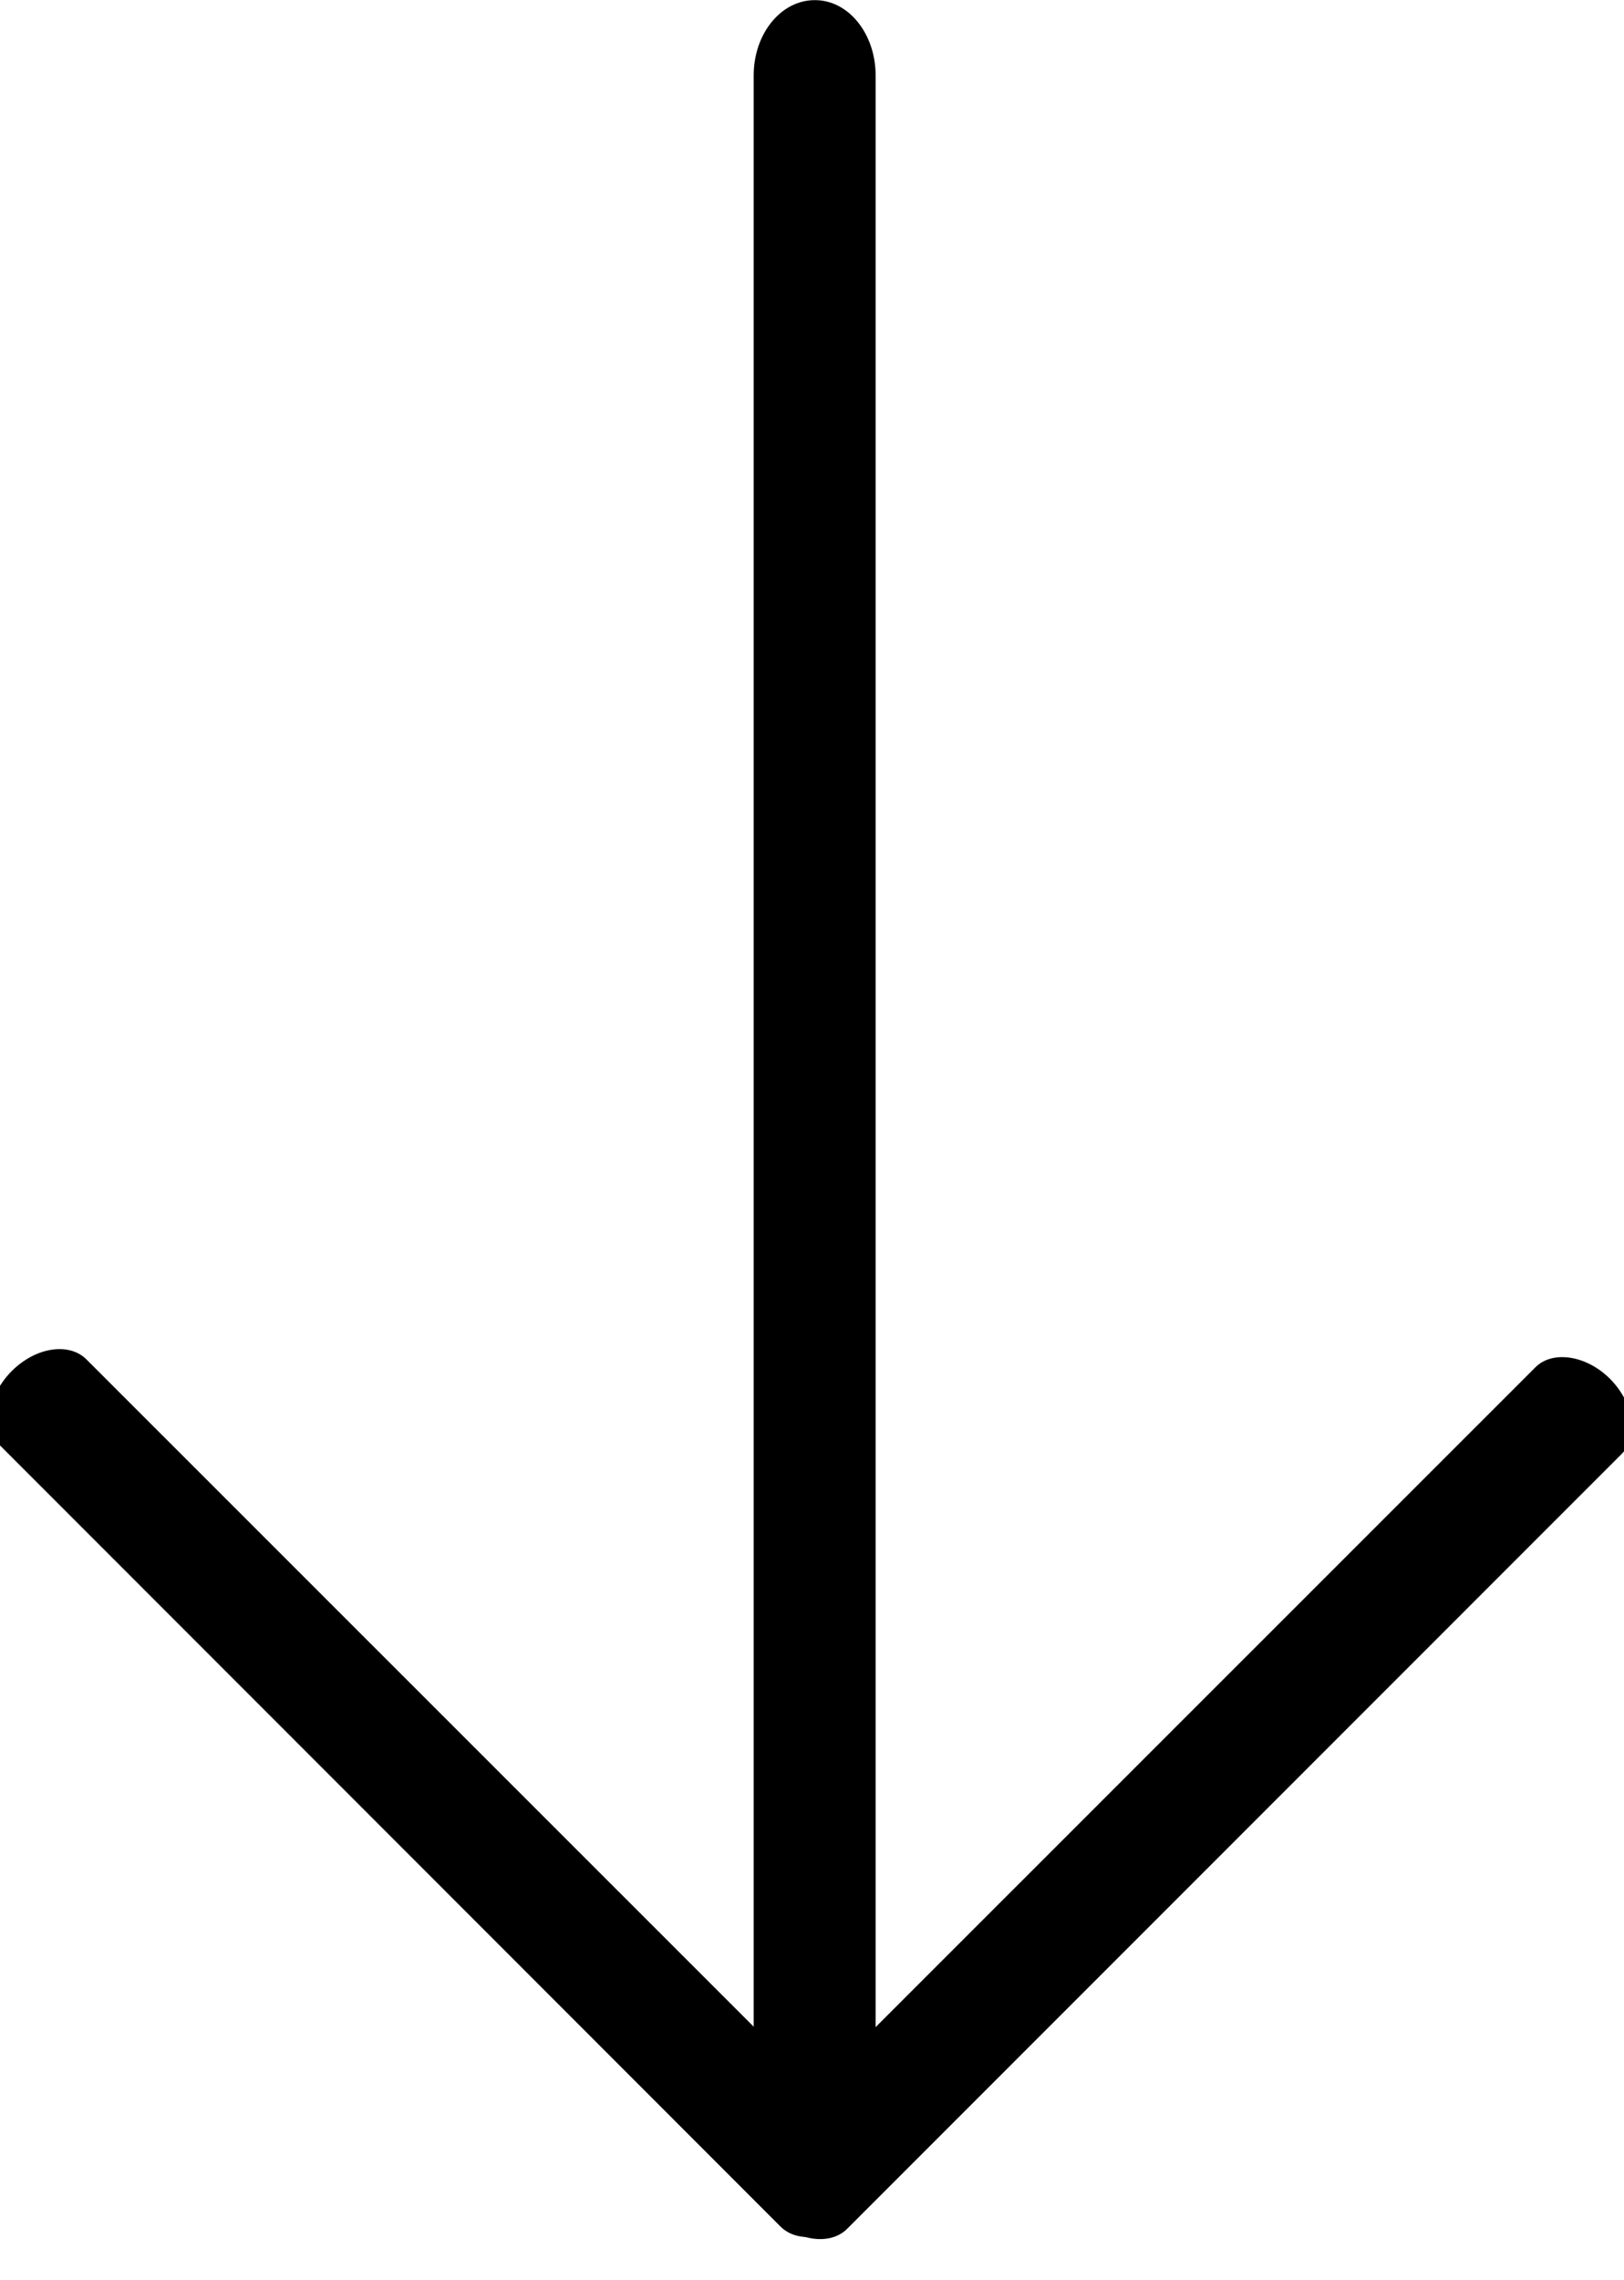 <svg xmlns="http://www.w3.org/2000/svg" width="11" height="15.438" viewBox="0 -1.438 11 15.438"><path fill="currentColor" d="M5.797 13.564c-.162.16-.39.195-.51.076L.004 8.354c-.12-.12-.085-.347.076-.508.162-.162.39-.197.508-.076l5.286 5.285c.12.12.084.347-.077.51z"/><path fill="currentColor" d="M5.23 13.577c.162.16.39.196.508.078l5.245-5.246c.12-.12.084-.347-.078-.51-.16-.16-.39-.195-.506-.077L5.15 13.07c-.118.118-.083.345.078.507z"/><path fill="currentColor" d="M5.517 13.682c.228-.002.413-.23.414-.514V-.927c0-.282-.184-.512-.413-.51-.228 0-.413.227-.413.51v14.094c0 .284.186.513.414.515z"/></svg>